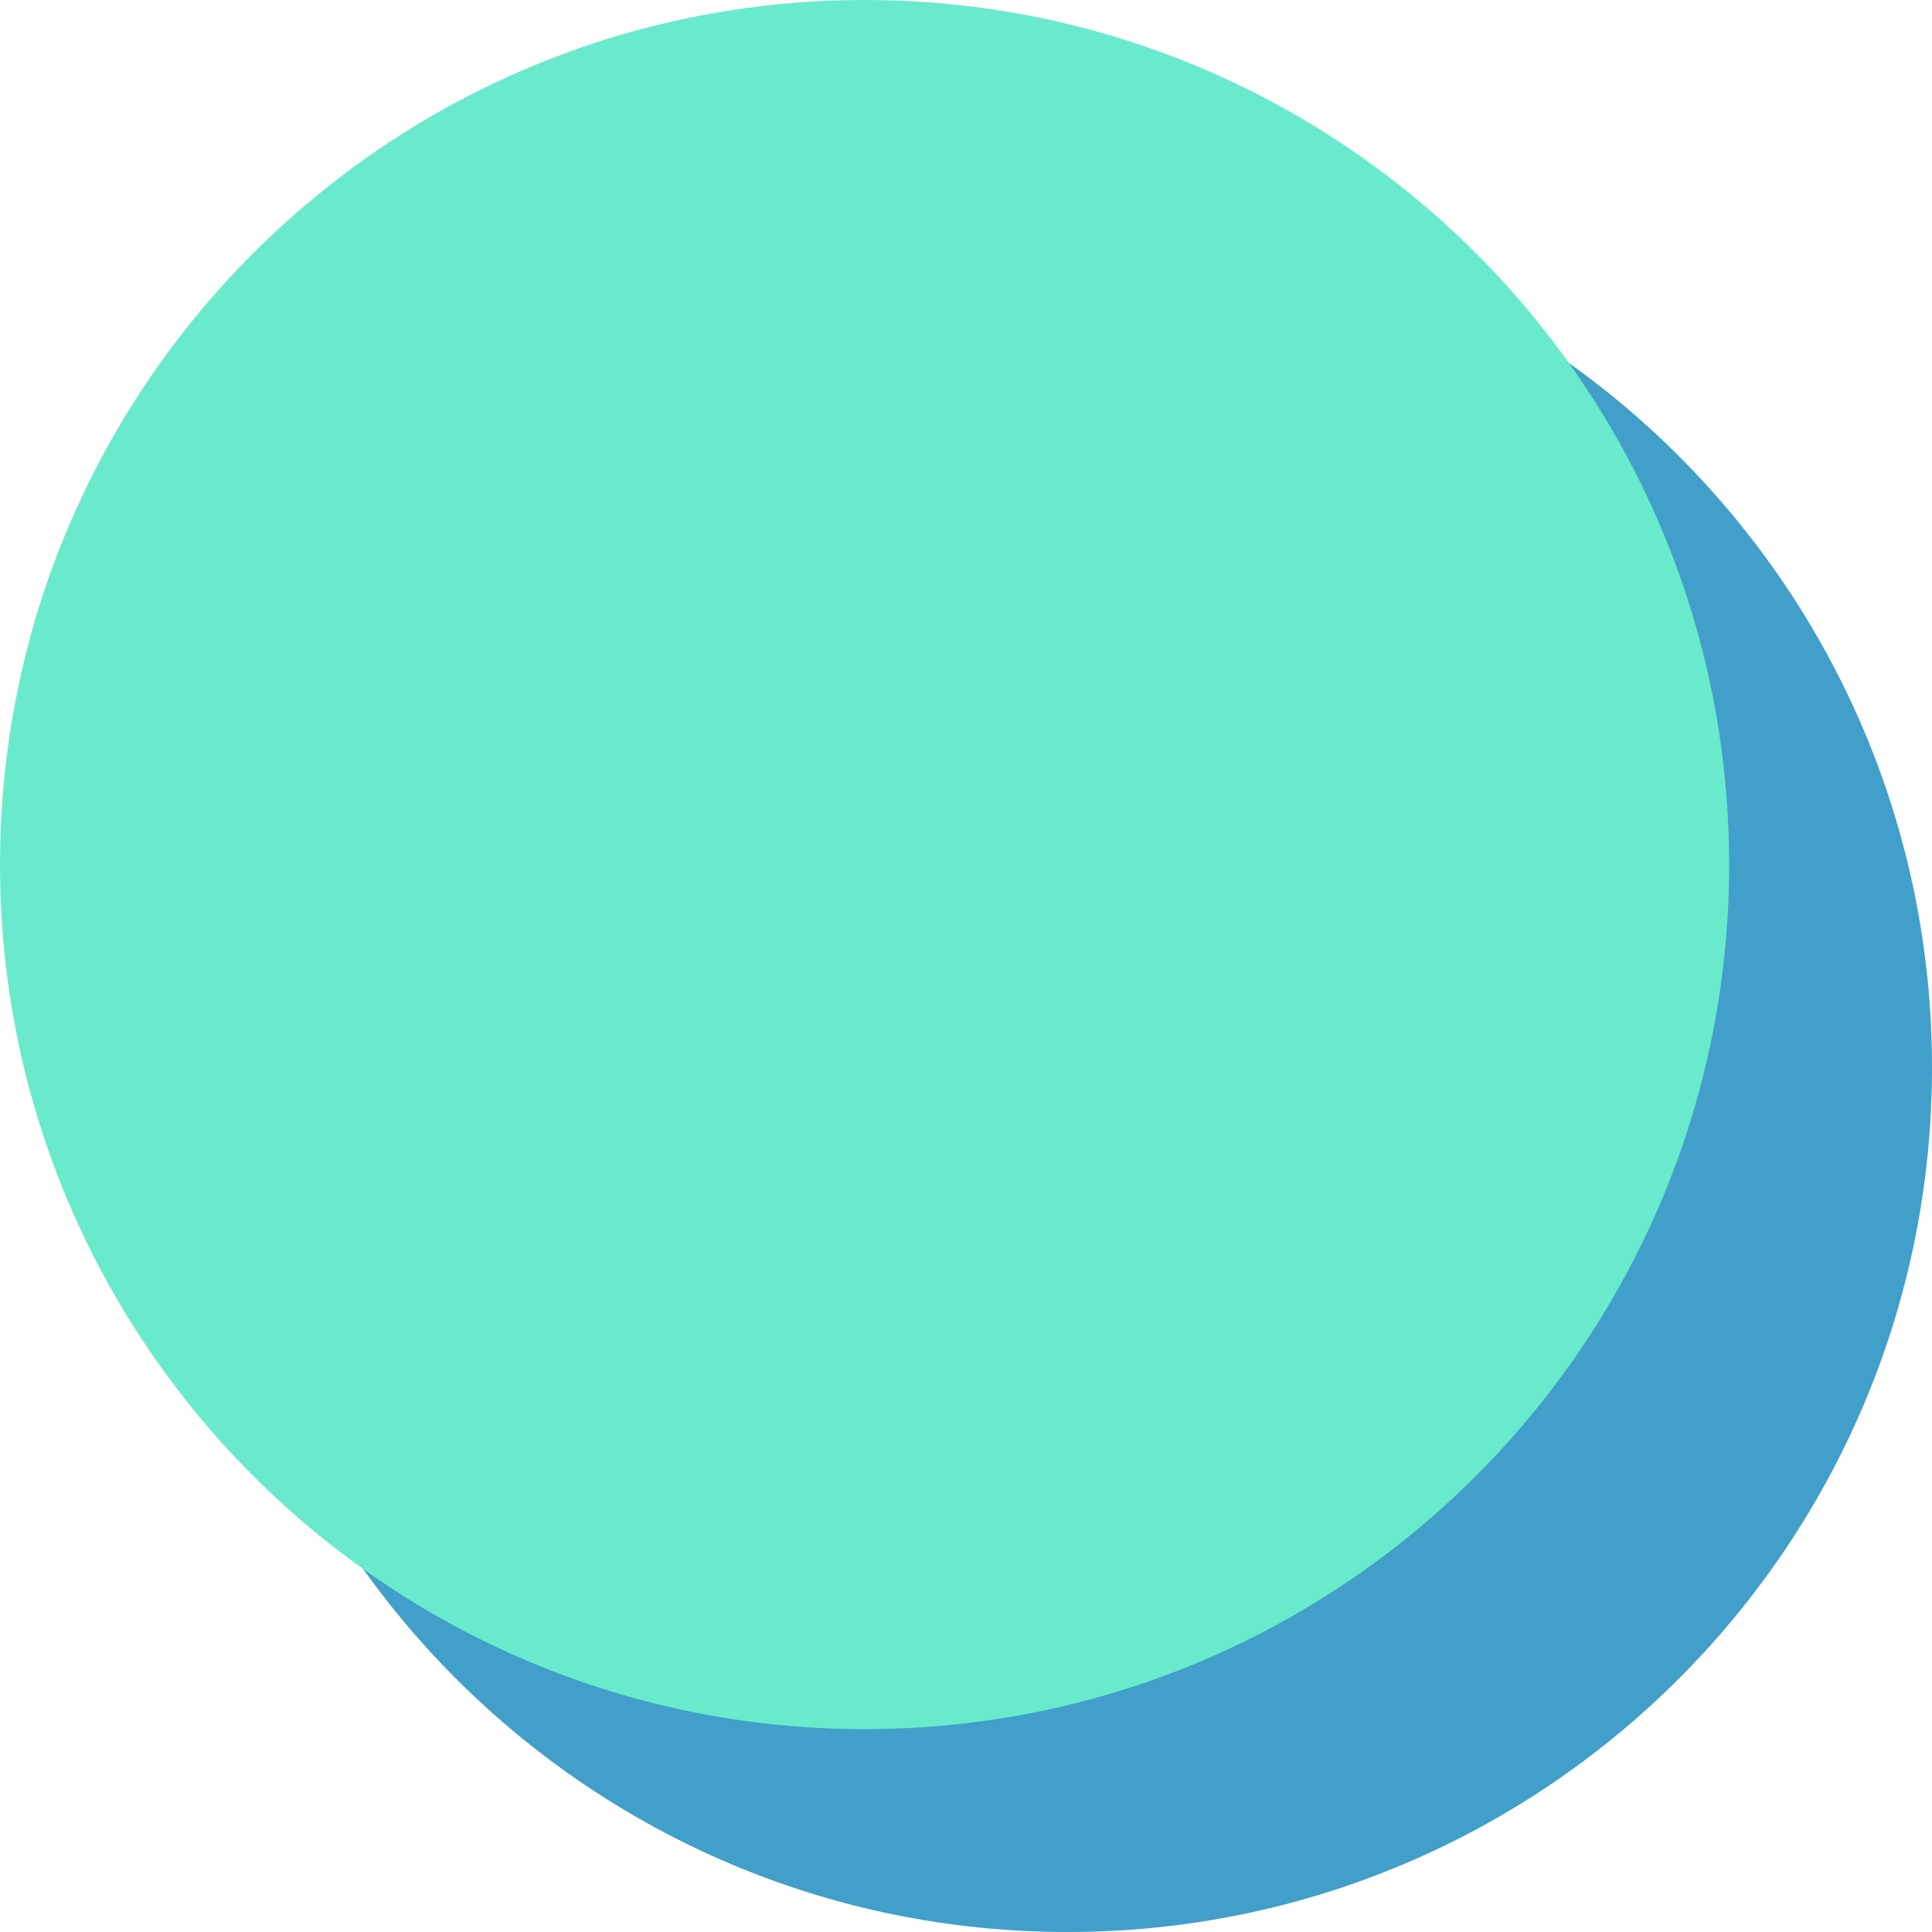 <svg width="18" height="18" viewBox="0 0 18 18" fill="none" xmlns="http://www.w3.org/2000/svg">
<path d="M9.945 18C14.394 18 18 14.393 18 9.945C18 5.496 14.394 1.889 9.945 1.889C5.496 1.889 1.89 5.496 1.89 9.945C1.89 14.393 5.496 18 9.945 18Z" fill="#419FCA"/>
<path d="M8.055 16.11C12.504 16.11 16.11 12.504 16.11 8.055C16.11 3.606 12.504 0 8.055 0C3.606 0 0 3.606 0 8.055C0 12.504 3.606 16.11 8.055 16.11Z" fill="#6AEACC"/>
</svg>
